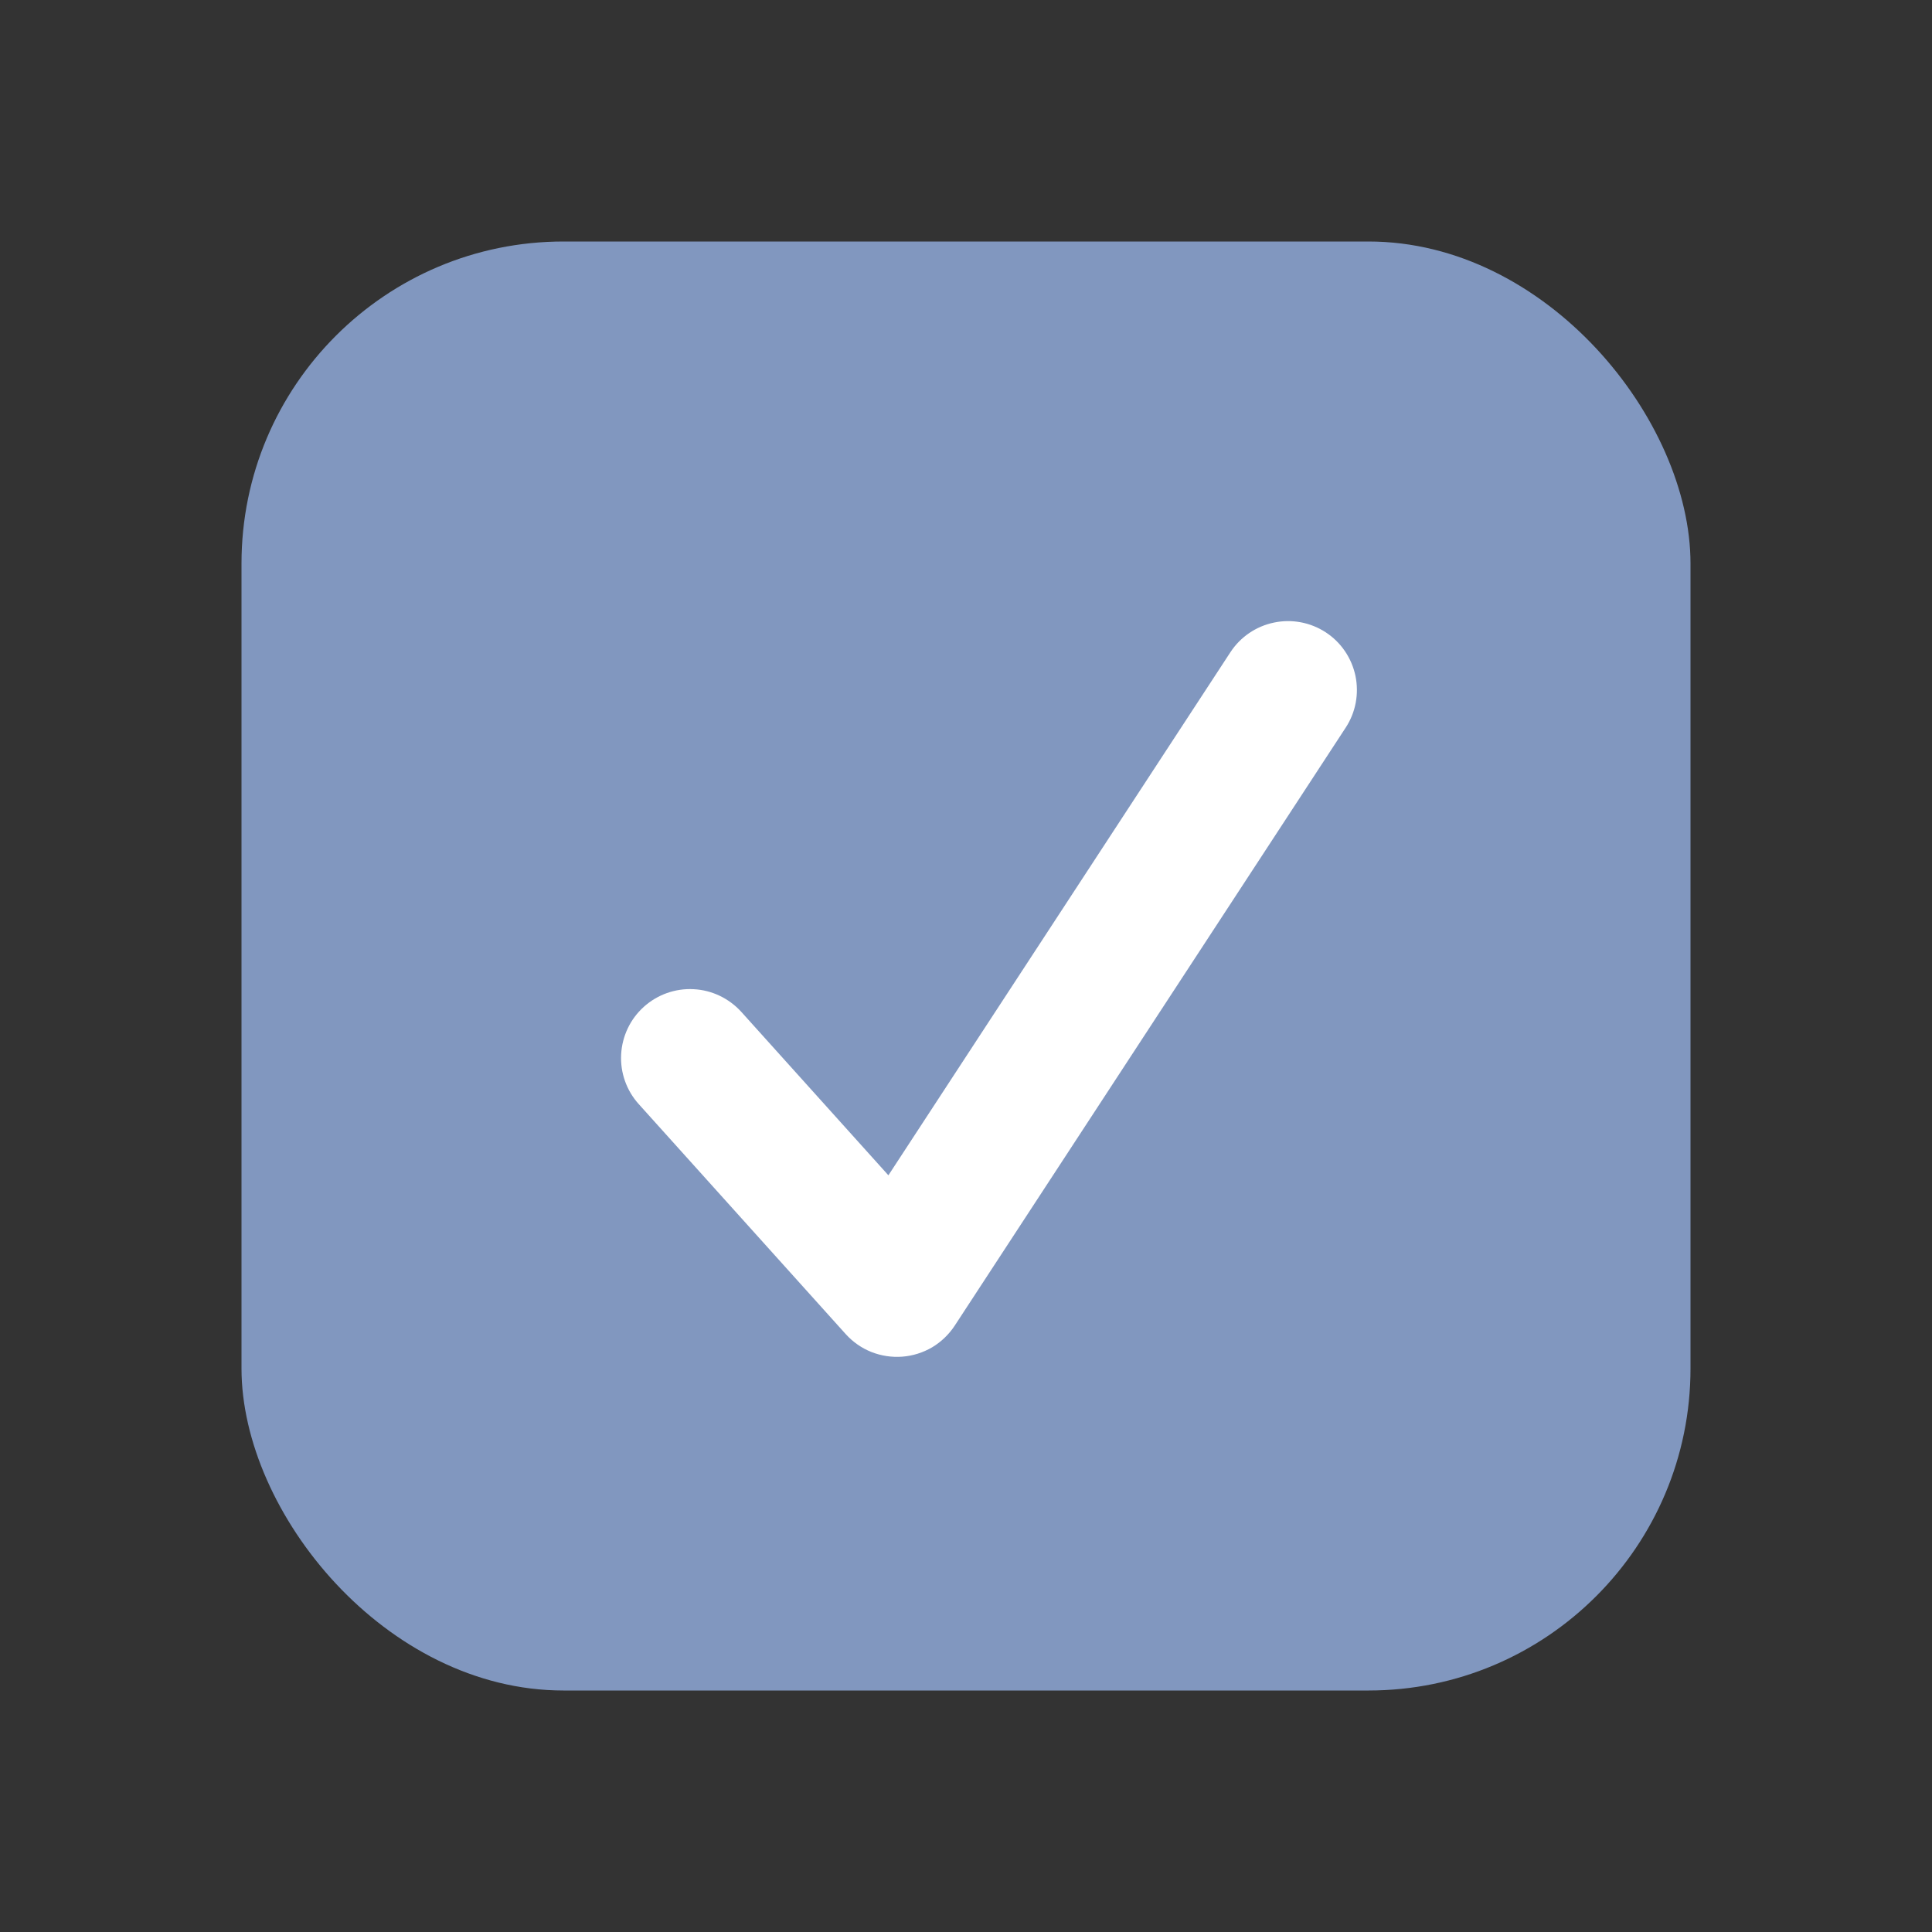 <svg width="24" height="24" viewBox="0 0 24 24" fill="none" xmlns="http://www.w3.org/2000/svg">
<rect x="0" y="0" width="24" height="24" fill="#333333" stroke="none"/>
<rect x="3" y="3" width="18" height="18" rx="4" fill="#8197BF"/>
<path d="M16.469 7.855C16.279 7.731 16.047 7.687 15.825 7.734C15.603 7.78 15.408 7.913 15.284 8.103L11.036 14.6L9.208 12.569C9.055 12.401 8.842 12.299 8.616 12.288C8.389 12.276 8.167 12.355 7.998 12.507C7.829 12.659 7.728 12.872 7.716 13.099C7.704 13.325 7.783 13.548 7.935 13.716L10.507 16.574C10.595 16.671 10.704 16.747 10.825 16.795C10.947 16.843 11.078 16.863 11.209 16.853C11.339 16.843 11.466 16.803 11.579 16.737C11.691 16.67 11.787 16.578 11.859 16.469L16.716 9.04C16.841 8.85 16.884 8.619 16.838 8.396C16.791 8.174 16.659 7.979 16.469 7.855V7.855Z" fill="white"/>
</svg>
